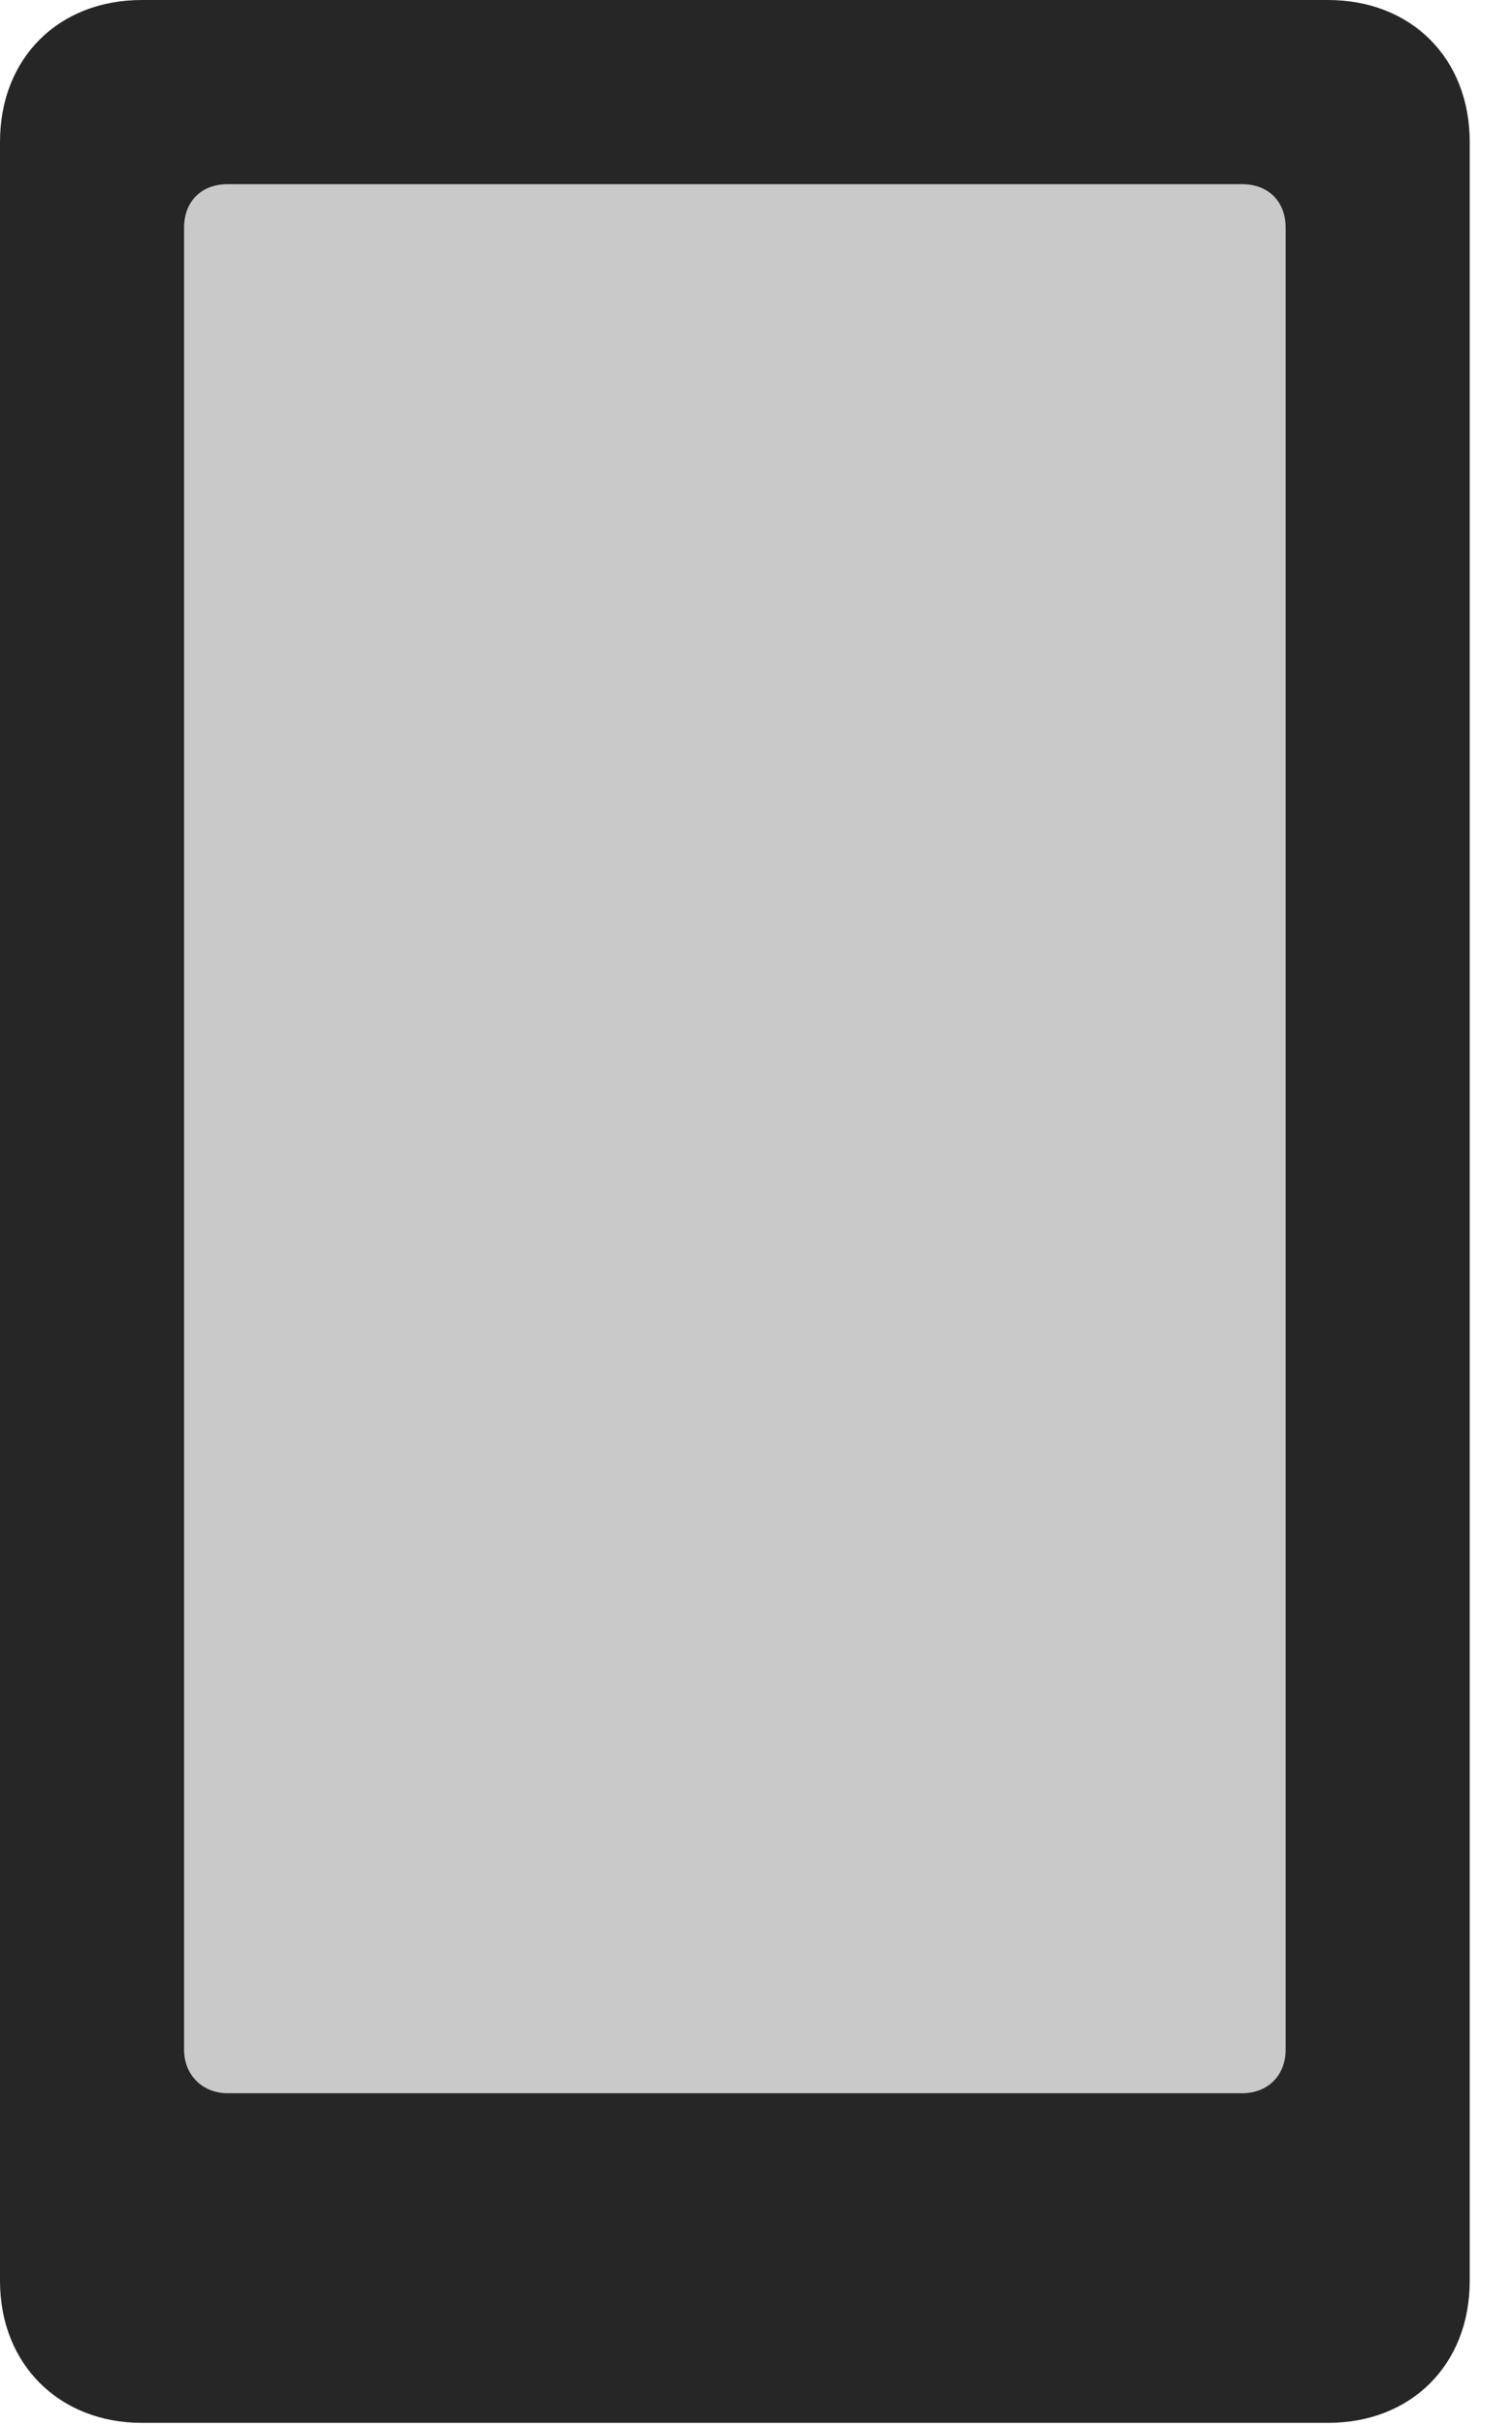 <?xml version="1.0" encoding="UTF-8"?>
<!--Generator: Apple Native CoreSVG 326-->
<!DOCTYPE svg
PUBLIC "-//W3C//DTD SVG 1.1//EN"
       "http://www.w3.org/Graphics/SVG/1.1/DTD/svg11.dtd">
<svg version="1.1" xmlns="http://www.w3.org/2000/svg" xmlns:xlink="http://www.w3.org/1999/xlink" viewBox="0 0 12.91 20.693">
 <g>
  <rect height="20.693" opacity="0" width="12.91" x="0" y="0"/>
  <path d="M1.943 17.861C1.729 17.861 1.572 17.705 1.572 17.49L1.572 1.943C1.572 1.719 1.719 1.572 1.943 1.572L10.605 1.572C10.83 1.572 10.977 1.719 10.977 1.943L10.977 17.49C10.977 17.705 10.83 17.861 10.605 17.861Z" fill="black" fill-opacity="0.212"/>
  <path d="M1.211 20.674L11.338 20.674C12.051 20.674 12.549 20.176 12.549 19.463L12.549 1.211C12.549 0.498 12.051 0 11.338 0L1.211 0C0.498 0 0 0.498 0 1.211L0 19.463C0 20.176 0.508 20.674 1.211 20.674ZM1.943 17.861C1.729 17.861 1.572 17.705 1.572 17.49L1.572 1.943C1.572 1.719 1.719 1.572 1.943 1.572L10.605 1.572C10.83 1.572 10.977 1.719 10.977 1.943L10.977 17.49C10.977 17.705 10.83 17.861 10.605 17.861Z" fill="black" fill-opacity="0.85"/>
 </g>
</svg>
